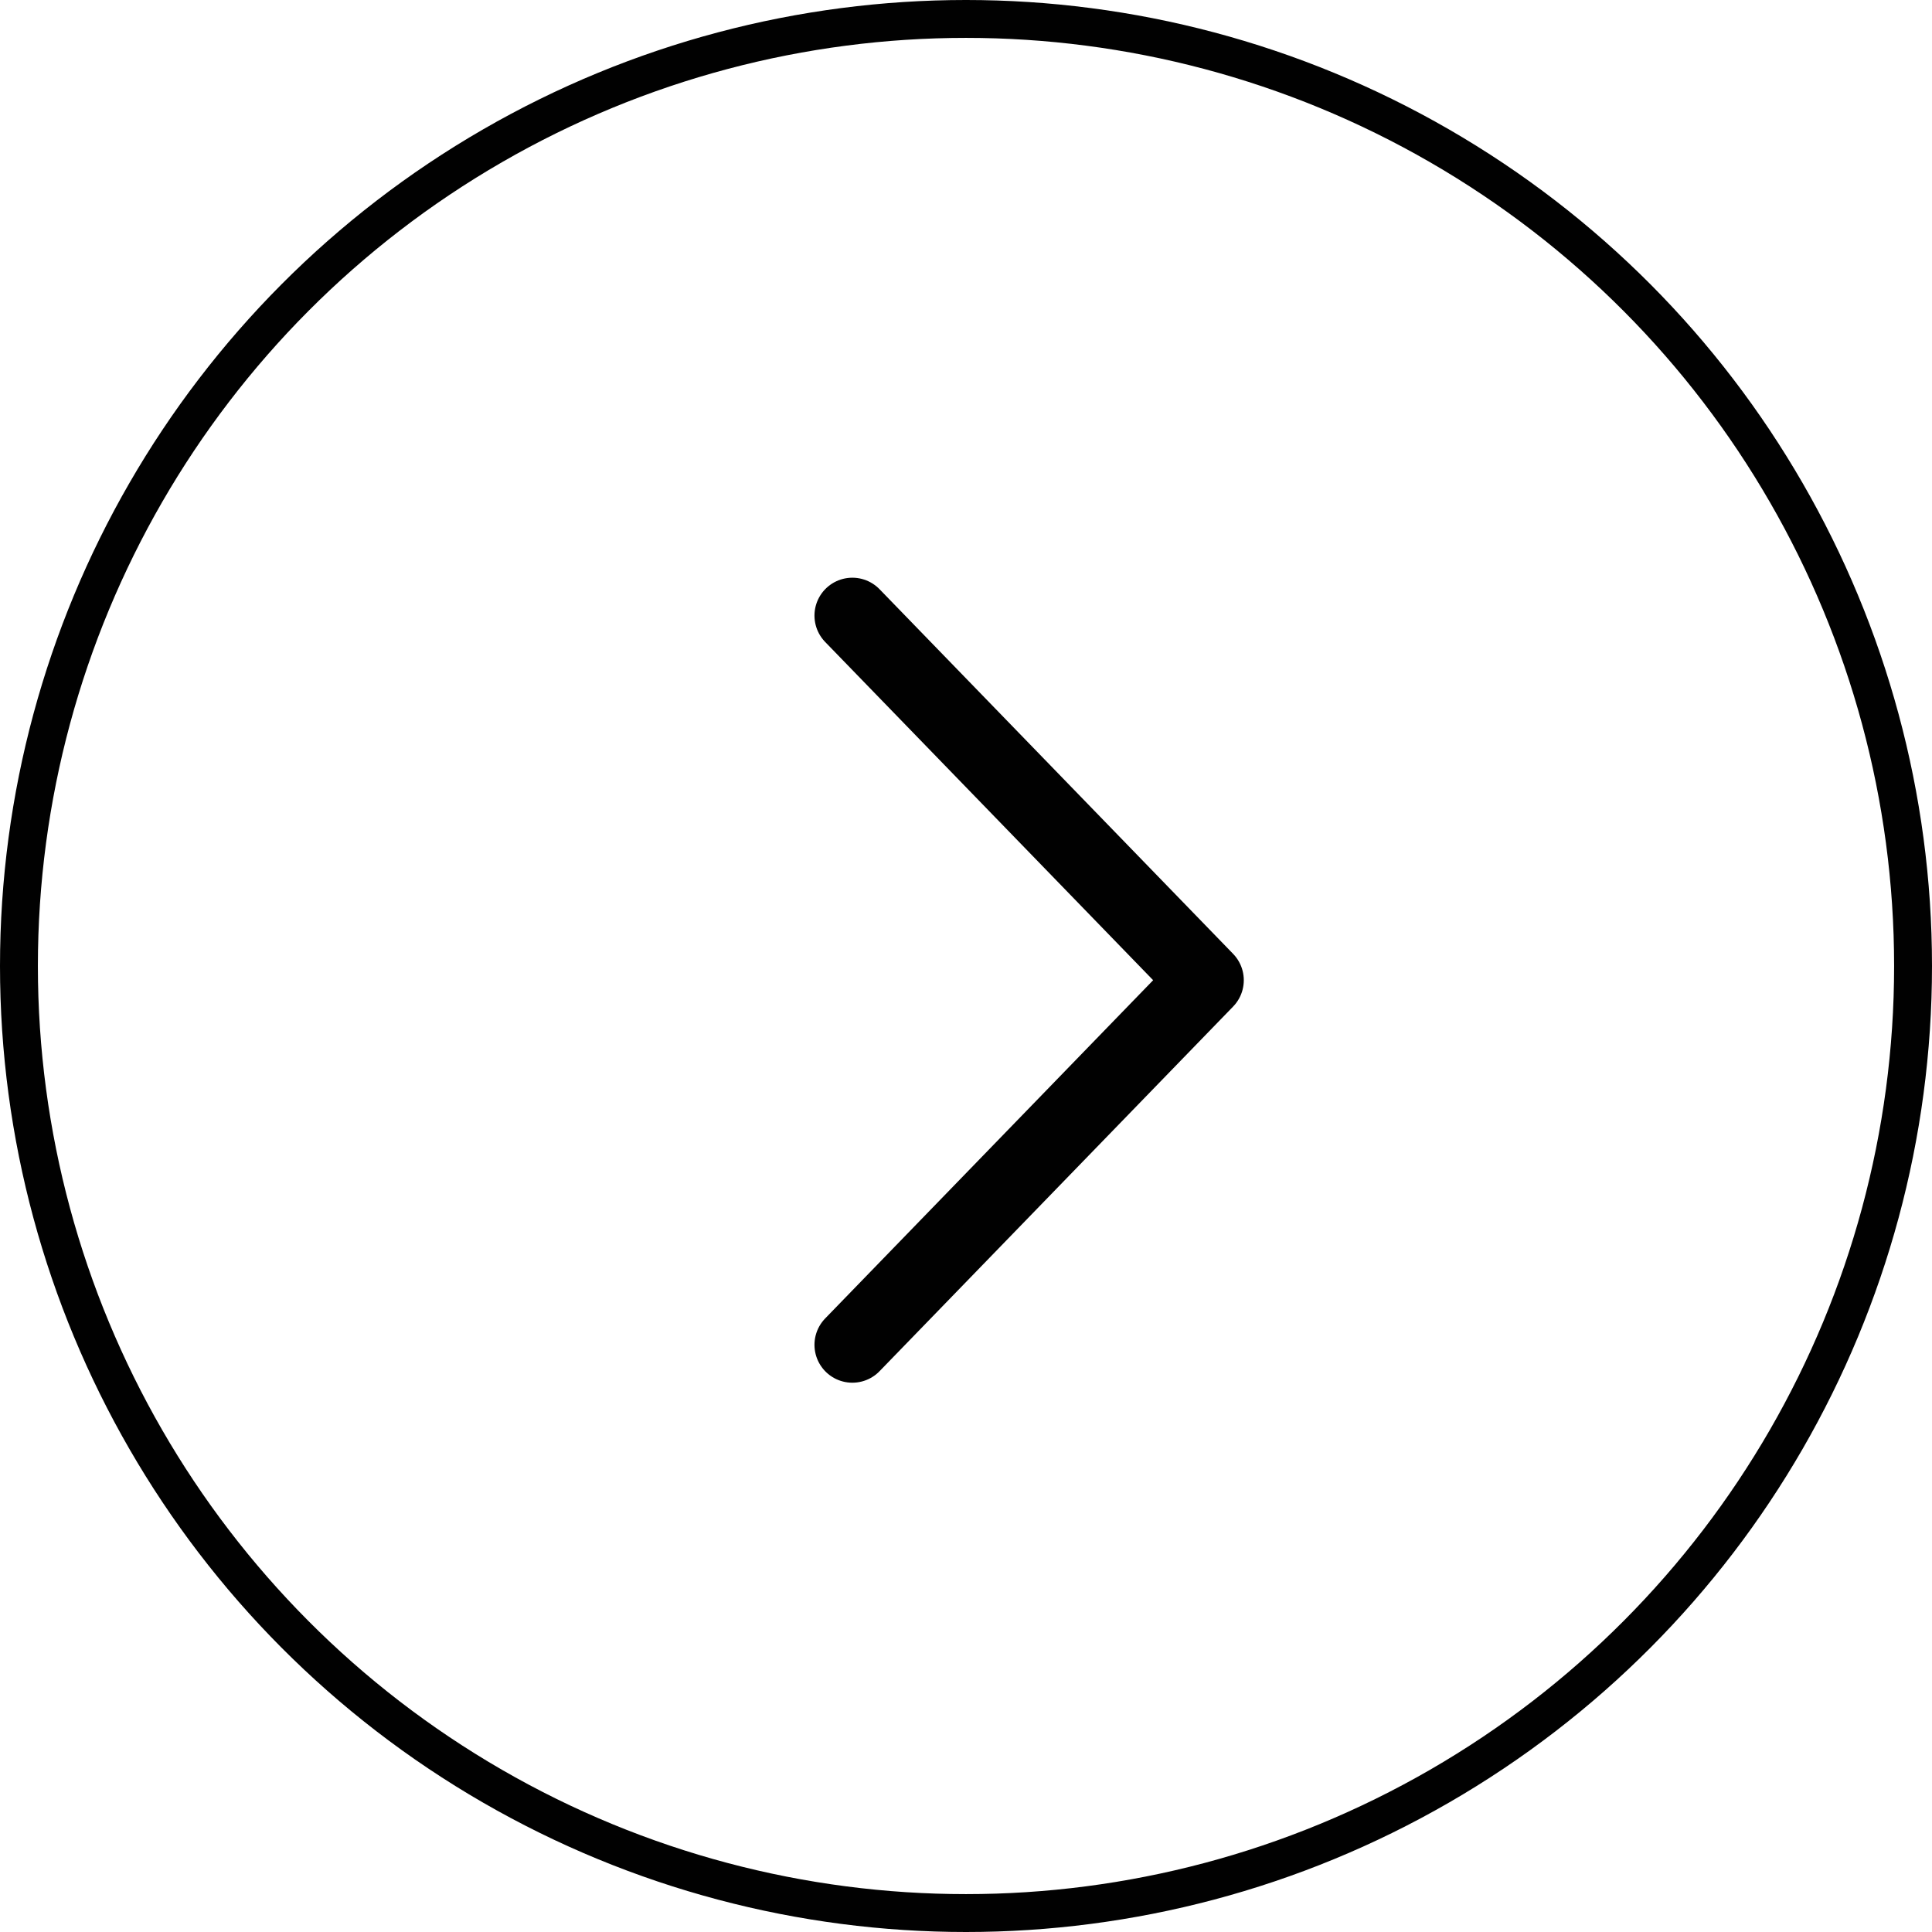 <svg class="Icon" xmlns="http://www.w3.org/2000/svg" width="51" height="51" viewBox="0 0 51 51">
  <path class="Icon-property--stroke" fill="none" stroke="#454545" stroke-width="2" stroke-linecap="round" stroke-linejoin="round" stroke-miterlimit="10" d="M-180.28-112.38l18.37-18.37M-161.502-112.765l-18.385-18.384"/>
  <circle class="Icon-property--stroke" fill="none" stroke="#010101" stroke-miterlimit="10" cx="172.72" cy="14.25" r="25"/>
  <path class="Icon-property--stroke" fill="none" stroke="#010101" stroke-width="2" stroke-linecap="round" stroke-linejoin="round" stroke-miterlimit="10" d="M175.72 23.5l-9.334-9.625 9.334-9.625"/>
  <circle class="Icon-property--stroke" fill="none" stroke="#010101" stroke-miterlimit="10" cx="25.5" cy="25.5" r="25"/>
  <path class="Icon-property--stroke" fill="none" stroke="#010101" stroke-width="2" stroke-linecap="round" stroke-linejoin="round" stroke-miterlimit="10" d="M22.5 16.25l9.333 9.625L22.5 35.5"/>
</svg>
